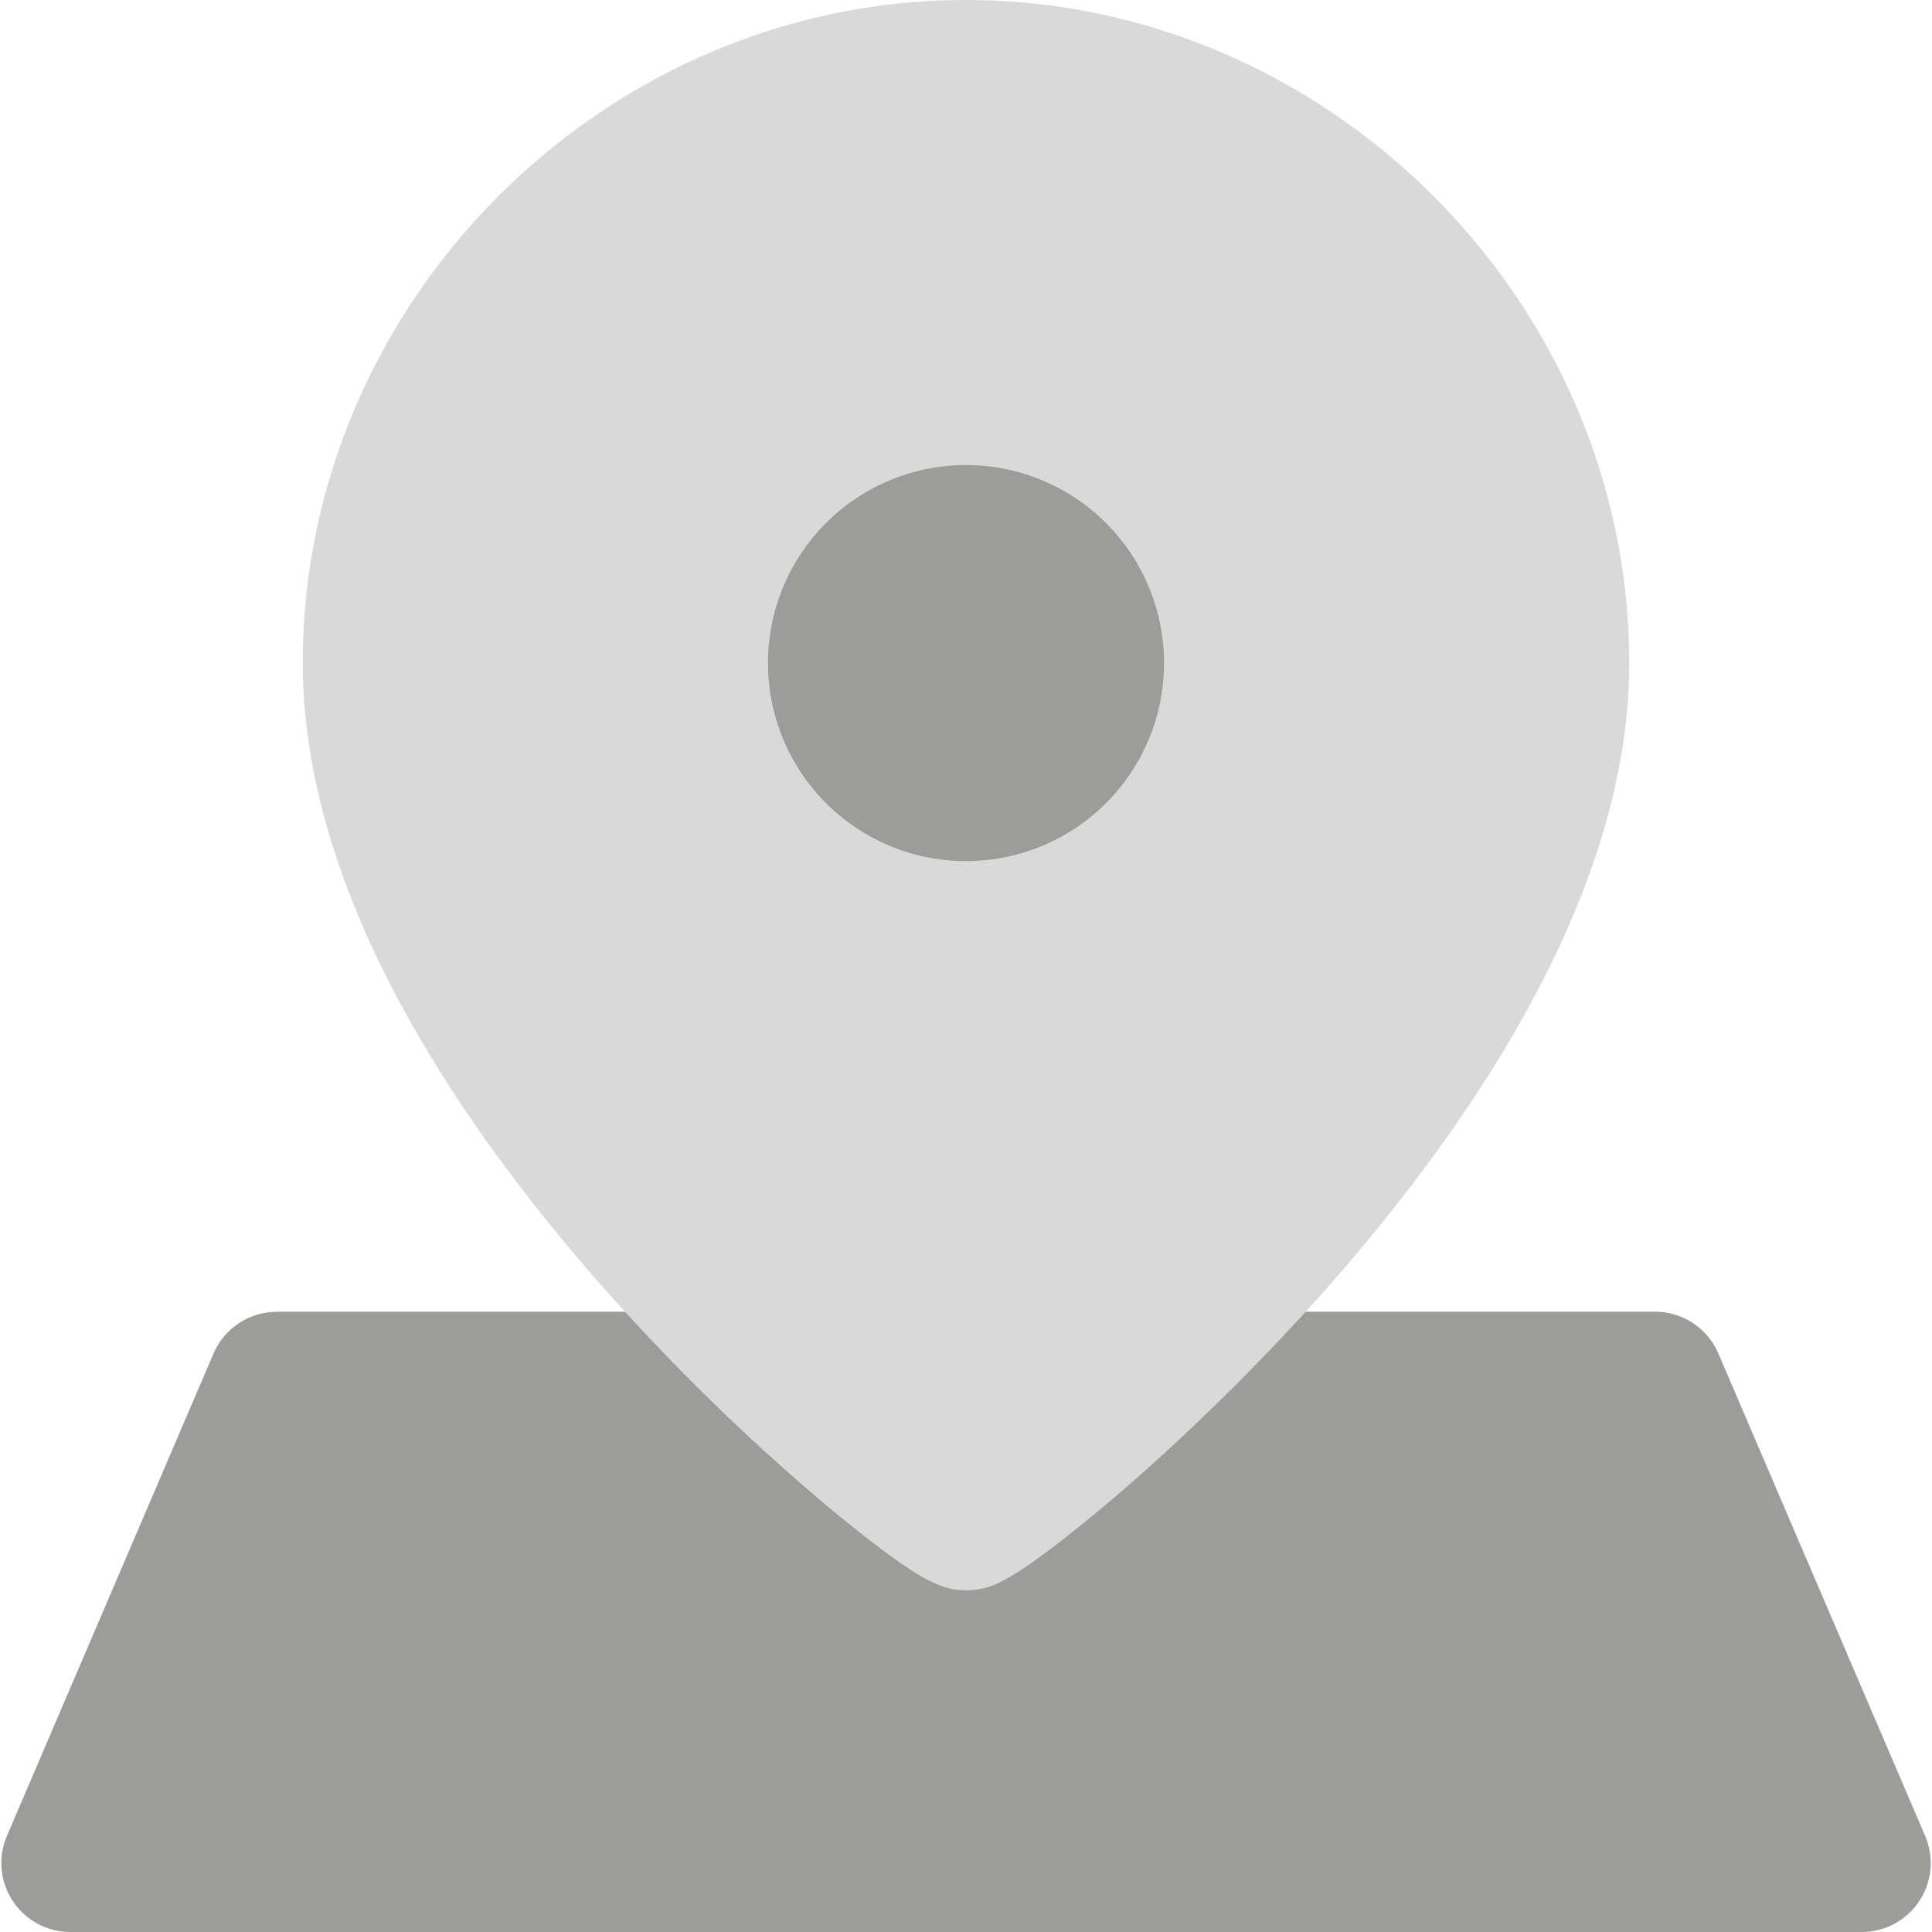 <svg xmlns="http://www.w3.org/2000/svg" fill="none" viewBox="0 0 14 14" id="Location-Pin-3--Streamline-Core.svg" height="14" width="14"><desc>Location Pin 3 Streamline Icon: https://streamlinehq.com</desc><g id="location-pin-3--navigation-map-maps-pin-gps-location"><path id="Union" fill="#9c9c9b" fill-rule="evenodd" d="M2.007 9.506a0.5 0.5 0 0 0 -0.46 0.303L0.05 13.304A0.5 0.5 0 0 0 0.51 14h12.98a0.5 0.5 0 0 0 0.46 -0.697l-1.498 -3.495a0.5 0.5 0 0 0 -0.46 -0.303H2.007Z" clip-rule="evenodd" stroke-width="1"></path><path id="Union_2" fill="#d9d9d9" fill-rule="evenodd" d="M7 0C4.378 0 2.194 2.183 2.194 4.804c0 0.856 0.294 1.7 0.705 2.464 0.413 0.768 0.959 1.484 1.501 2.094a15.626 15.626 0 0 0 1.521 1.49c0.214 0.181 0.401 0.328 0.546 0.433 0.07 0.05 0.138 0.096 0.195 0.13a1.038 1.038 0 0 0 0.174 0.083 0.54 0.54 0 0 0 0.405 -0.03 1.05 1.05 0 0 0 0.098 -0.054c0.058 -0.034 0.125 -0.08 0.196 -0.132 0.144 -0.105 0.331 -0.253 0.545 -0.435 0.428 -0.366 0.977 -0.884 1.52 -1.496 0.542 -0.612 1.088 -1.33 1.5 -2.095 0.411 -0.762 0.706 -1.603 0.706 -2.452C11.806 2.184 9.621 0 7 0Z" clip-rule="evenodd" stroke-width="1"></path><path id="Vector" fill="#9c9c9b" d="M7 6.24a1.435 1.435 0 1 0 0 -2.87 1.435 1.435 0 0 0 0 2.87Z" stroke-width="1"></path></g></svg>